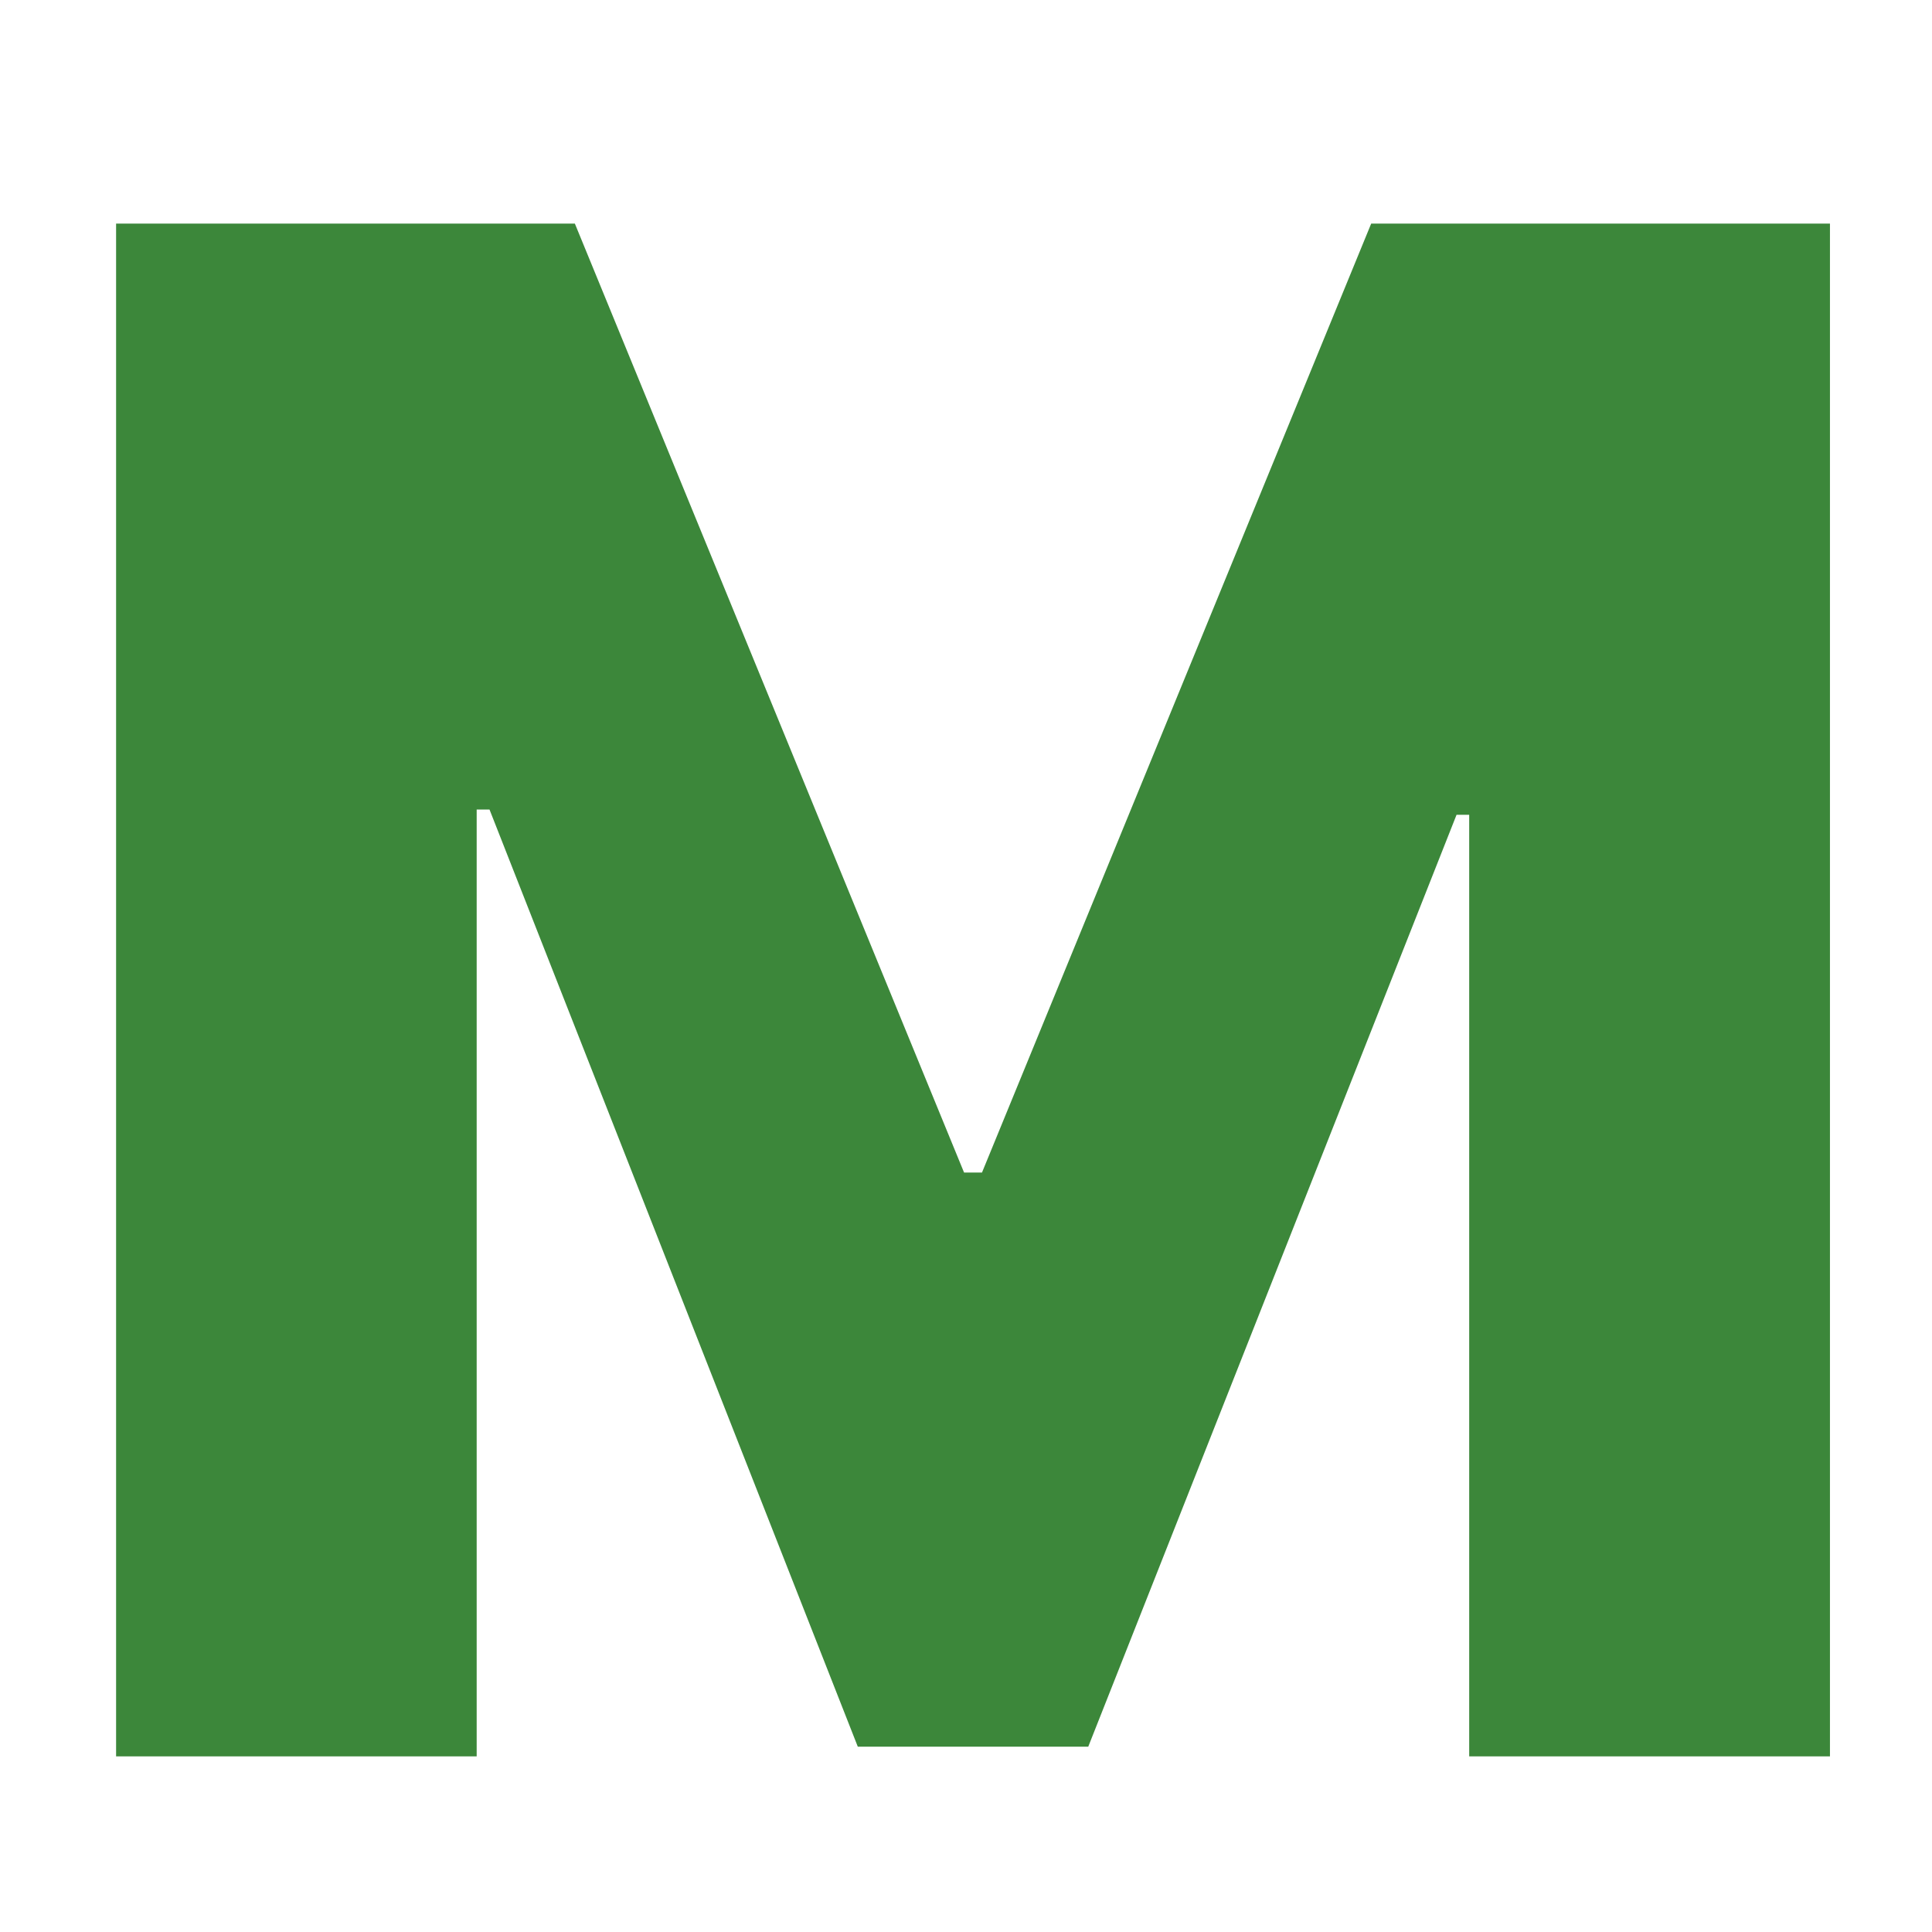 <svg width="9" height="9" viewBox="0 0 11 9" fill="none" xmlns="http://www.w3.org/2000/svg">
<path d="M0.661 0.273H3.273L5.489 5.676H5.591L7.807 0.273H10.419V9H8.365V3.639H8.293L6.196 8.945H4.884L2.787 3.609H2.714V9H0.661V0.273Z" fill="#3c873a"/>
</svg>
